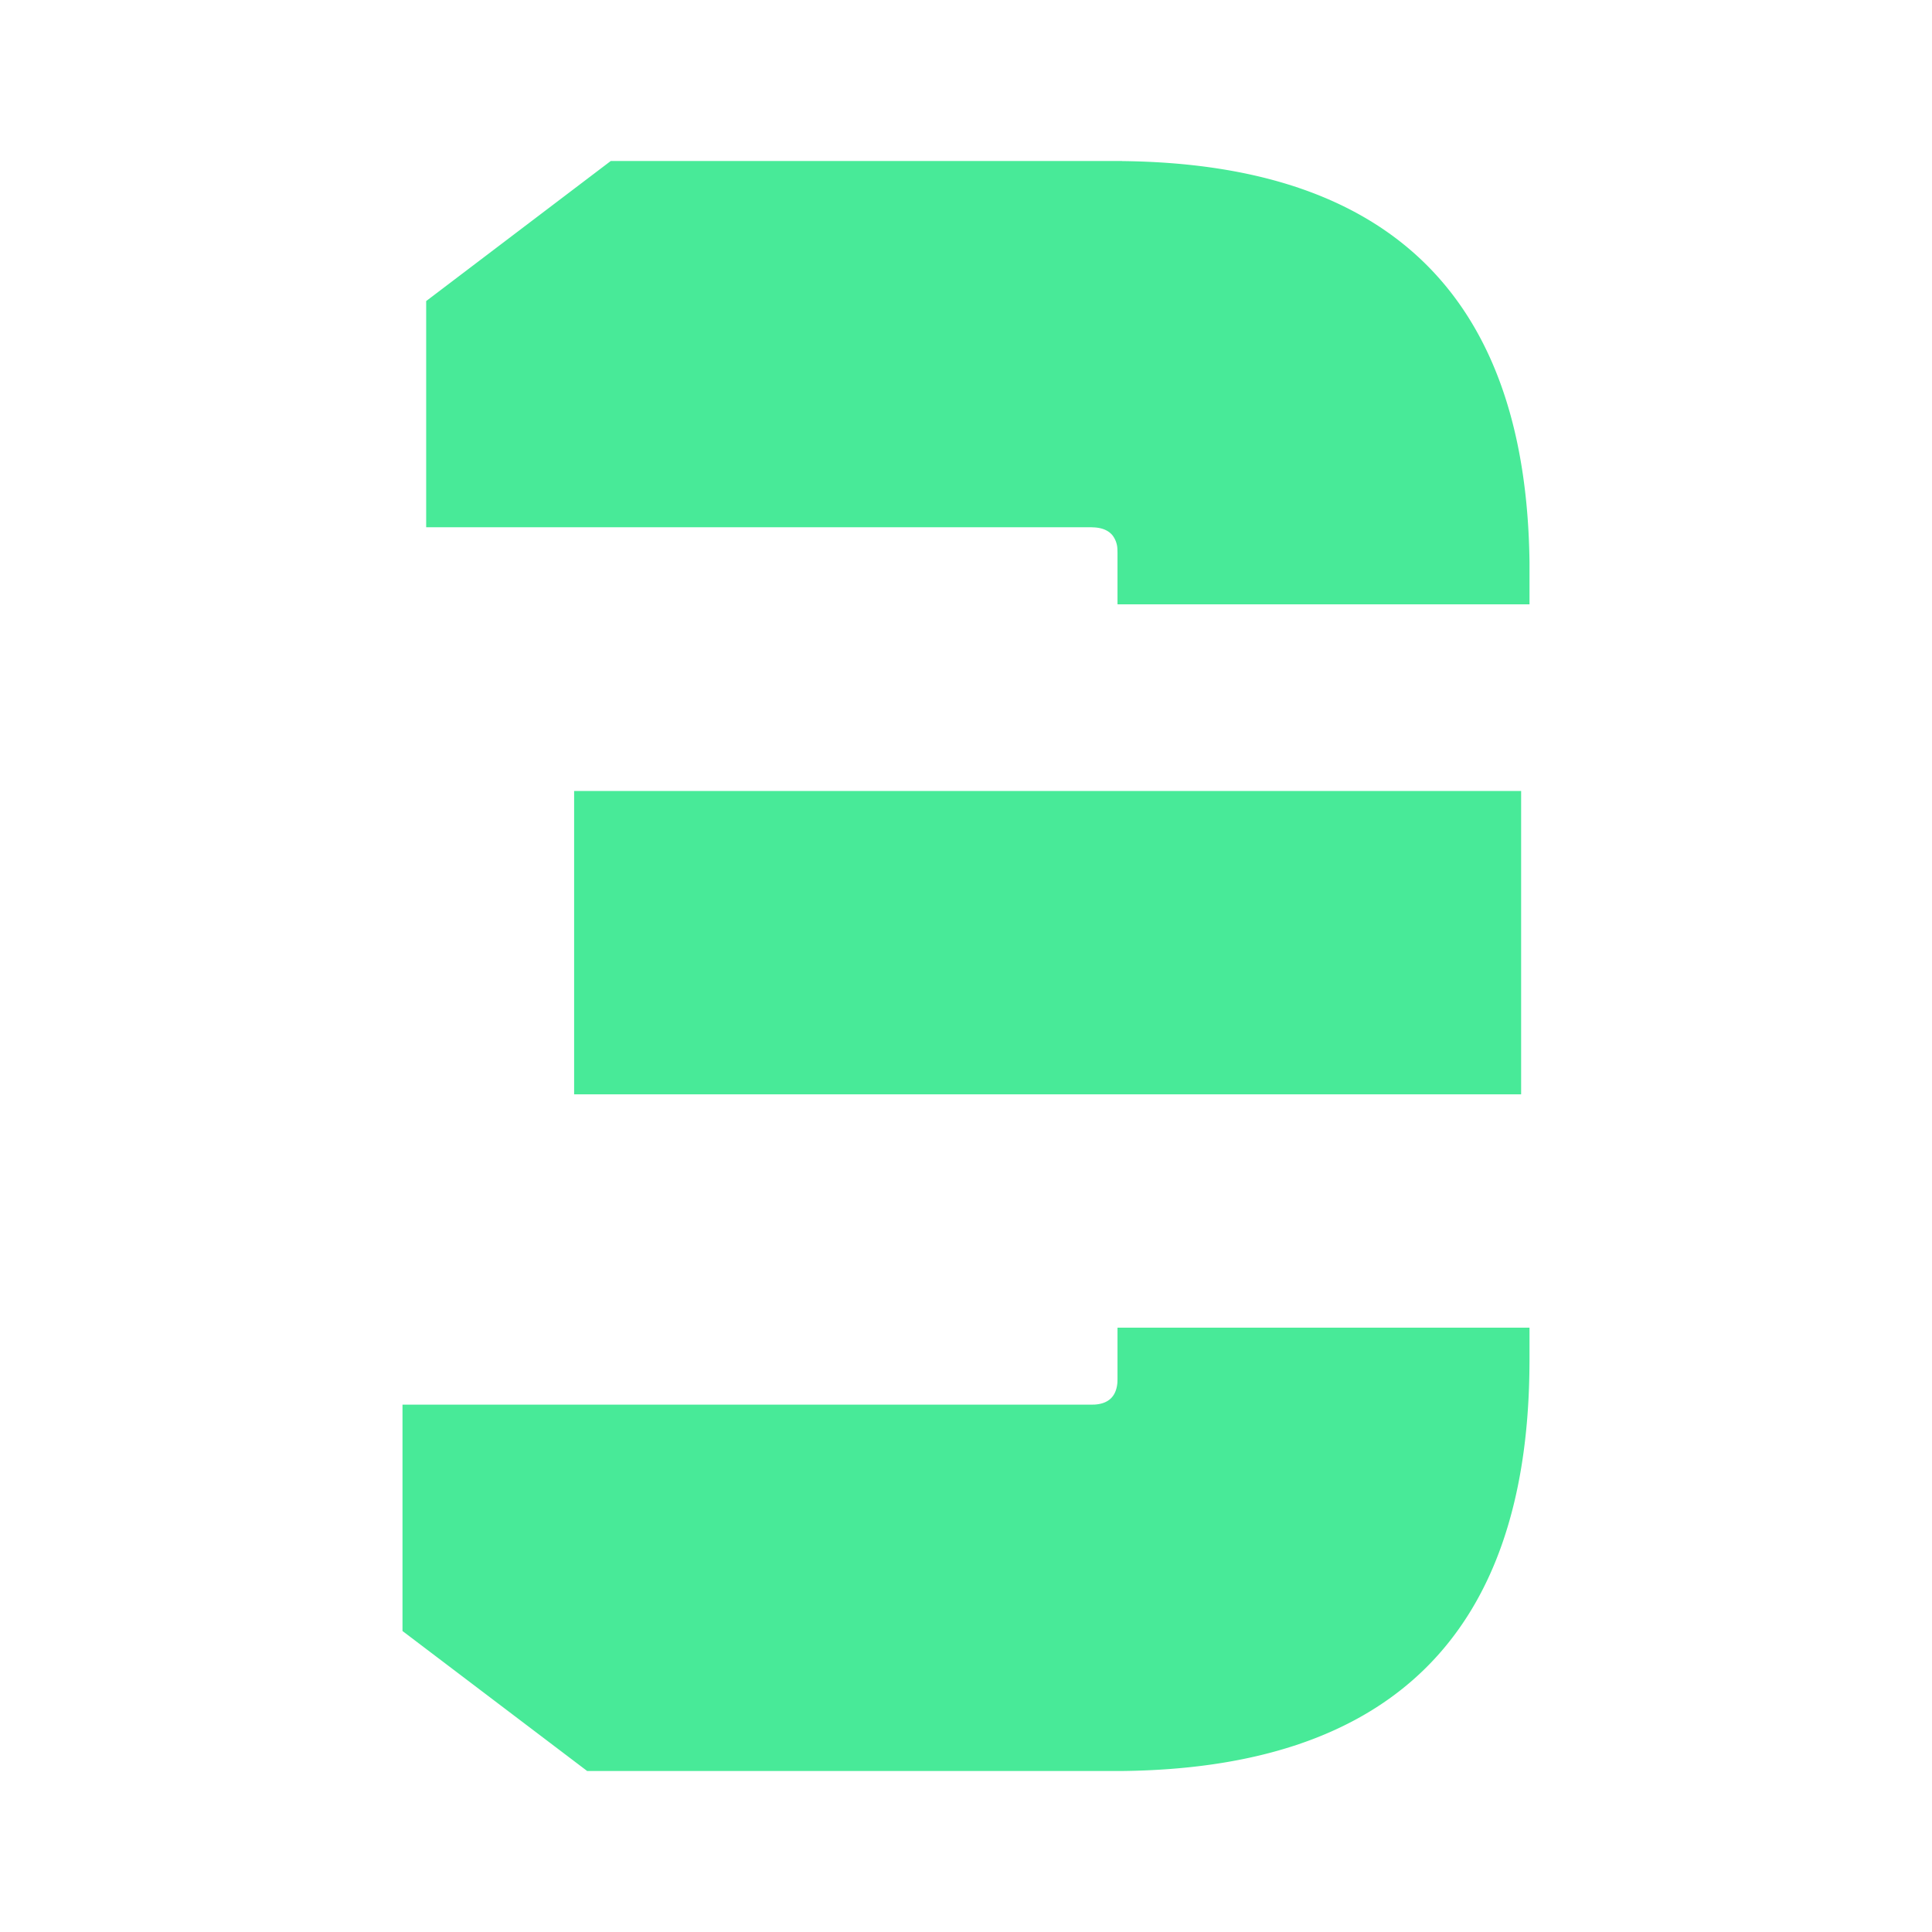 <svg xmlns="http://www.w3.org/2000/svg" width="24" height="24" fill="none" viewBox="0 0 24 24">
    <path fill="#48EA98" d="M19 16.899v-.406h-5.118v.637l-.001.042q-.02.258-.28.276l-.042.001H5v2.812L7.294 22h6.647q5.001-.056 5.058-4.988zM7.132 13.594V9.826h11.764v3.768zM13.94 2H7.587L5.294 3.74v2.81h8.265l.042.002q.146.011.218.097a.3.3 0 0 1 .062.18l.001.04v.638H19v-.521q-.06-4.93-5.06-4.985"/>
</svg>
